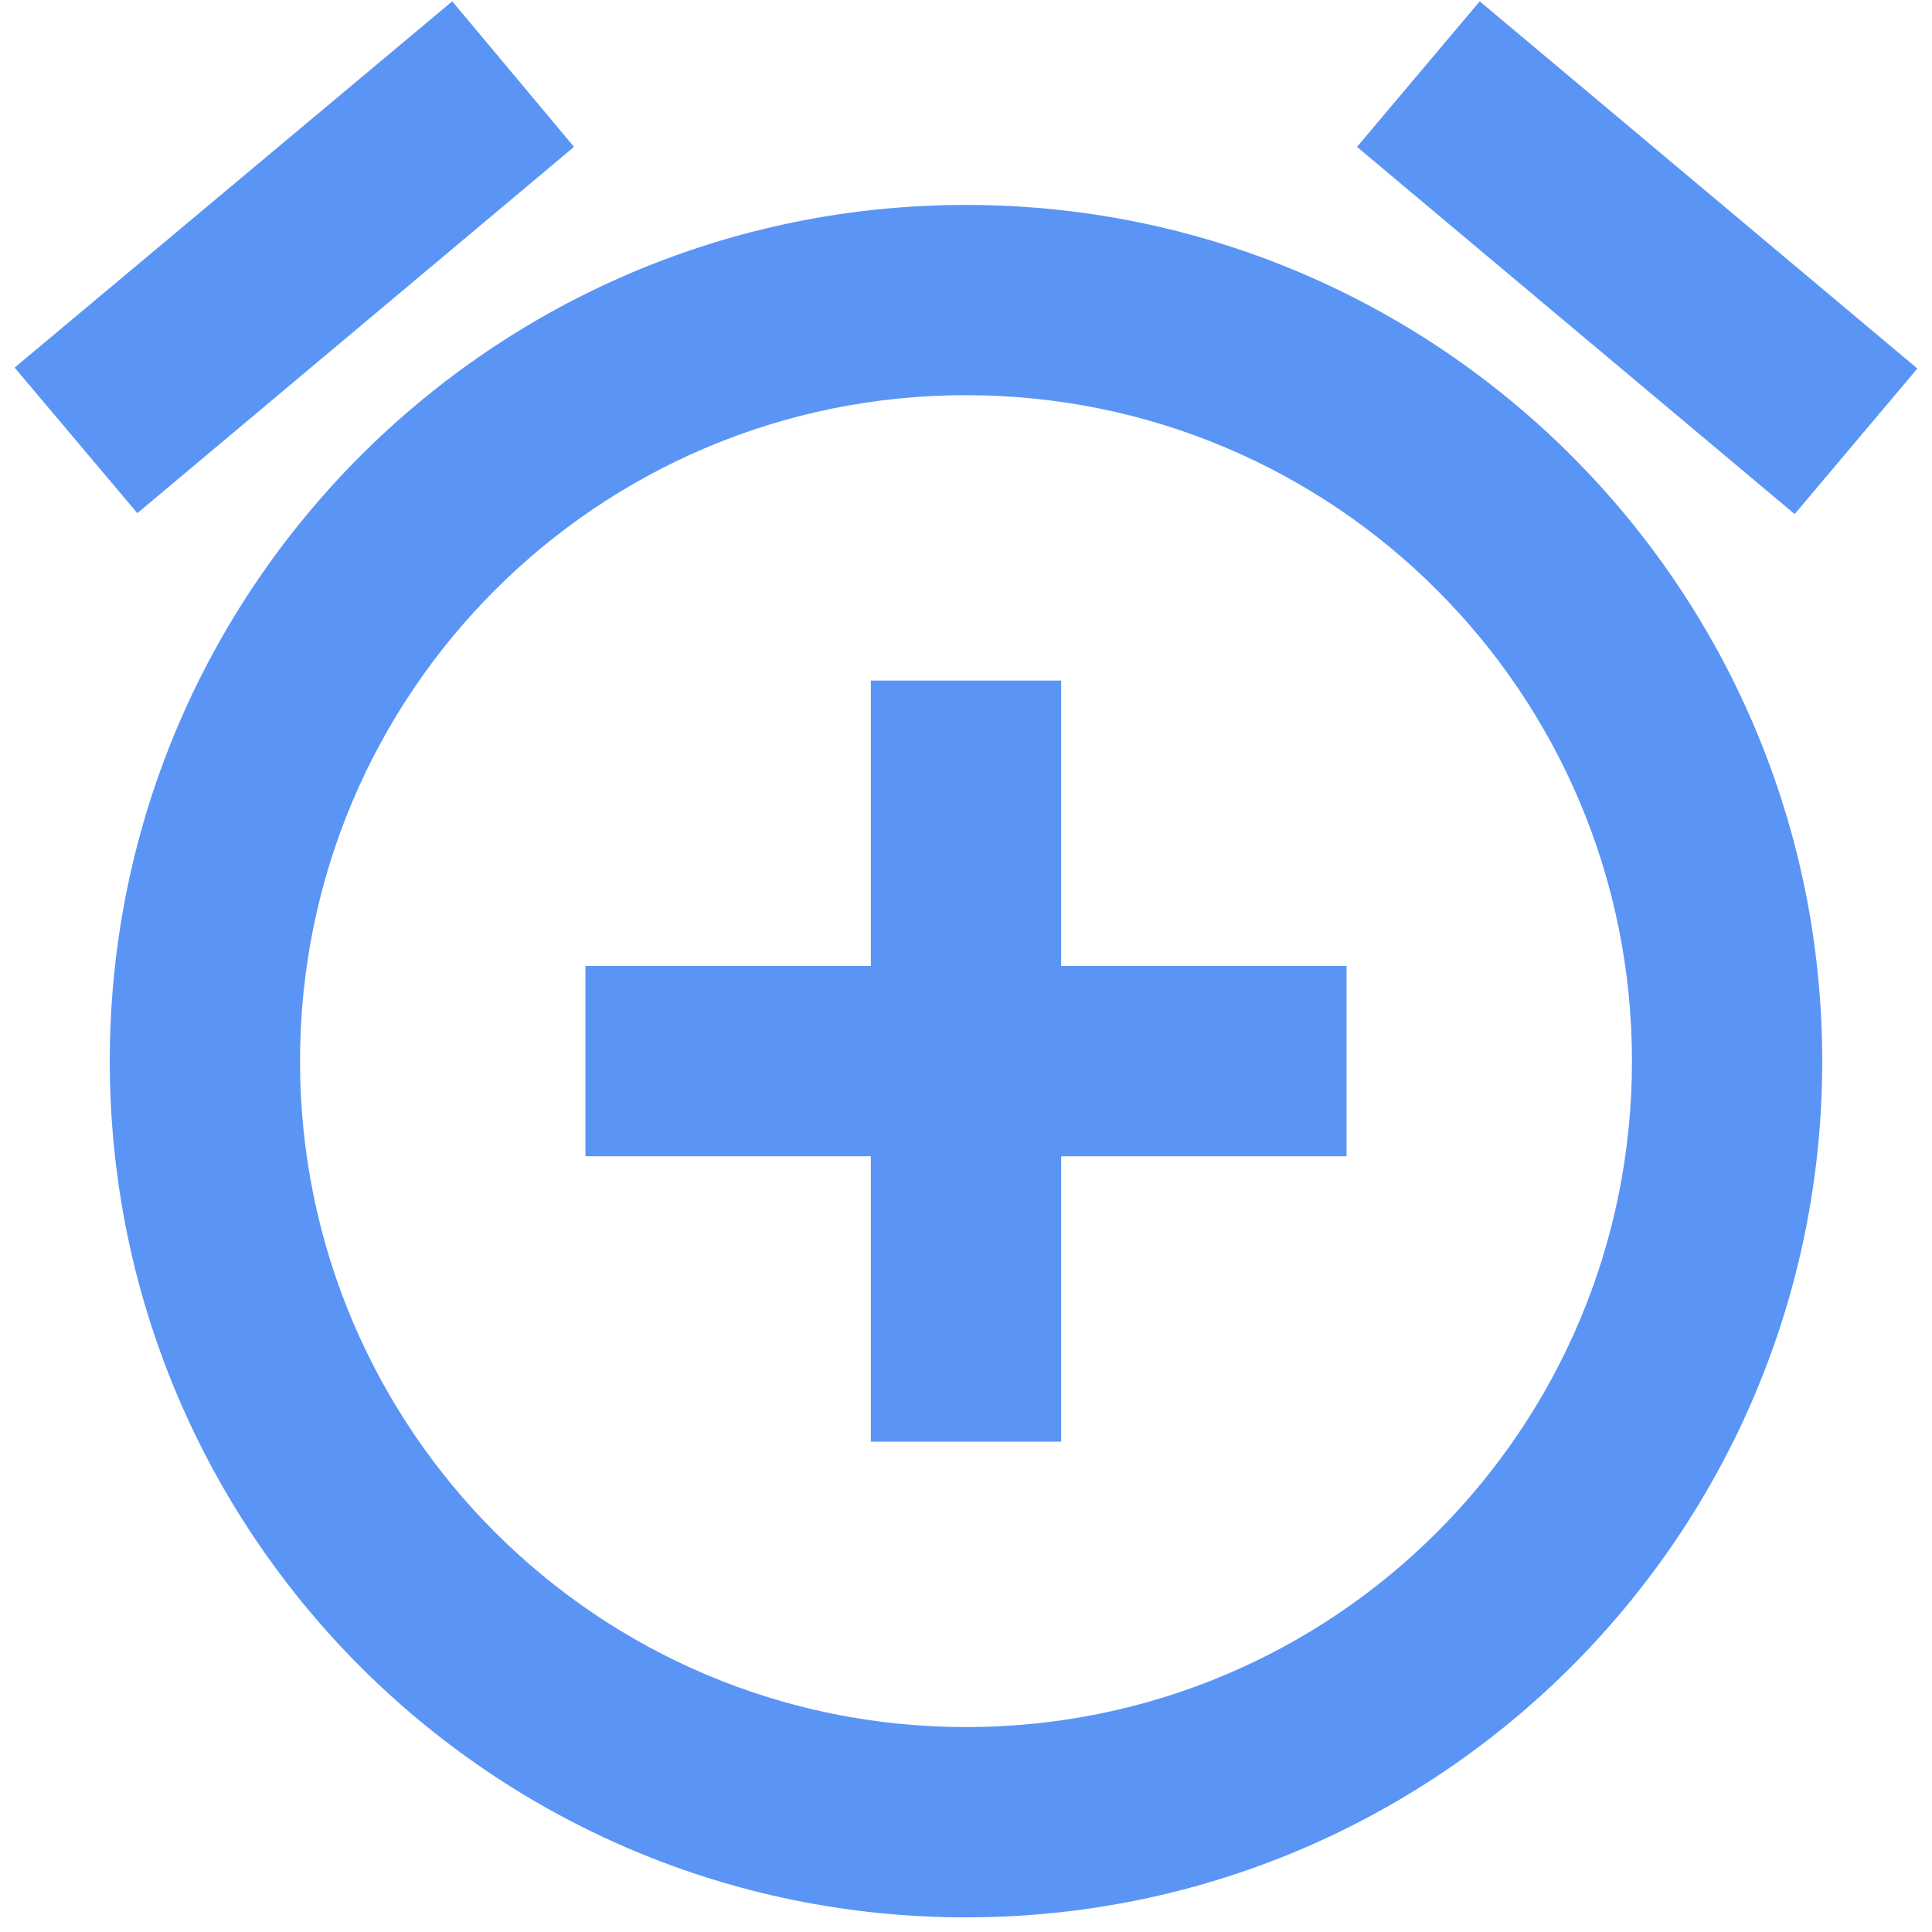 <svg width="44" height="44" viewBox="0 0 44 44" fill="none" xmlns="http://www.w3.org/2000/svg">
<path d="M13.073 3.345L10.3 0.03L0.333 8.372L3.128 11.687L13.073 3.345ZM43.667 8.393L33.7 0.03L30.905 3.345L40.872 11.708L43.667 8.393ZM22 4.667C11.232 4.667 2.5 13.398 2.5 24.167C2.5 34.935 11.21 43.667 22 43.667C32.768 43.667 41.5 34.935 41.5 24.167C41.5 13.398 32.768 4.667 22 4.667ZM22 39.333C13.615 39.333 6.833 32.552 6.833 24.167C6.833 15.782 13.615 9 22 9C30.385 9 37.167 15.782 37.167 24.167C37.167 32.552 30.385 39.333 22 39.333ZM24.167 15.5H19.833V22H13.333V26.333H19.833V32.833H24.167V26.333H30.667V22H24.167V15.5Z" fill="#4285F4" fill-opacity="0.87"/>
</svg>

